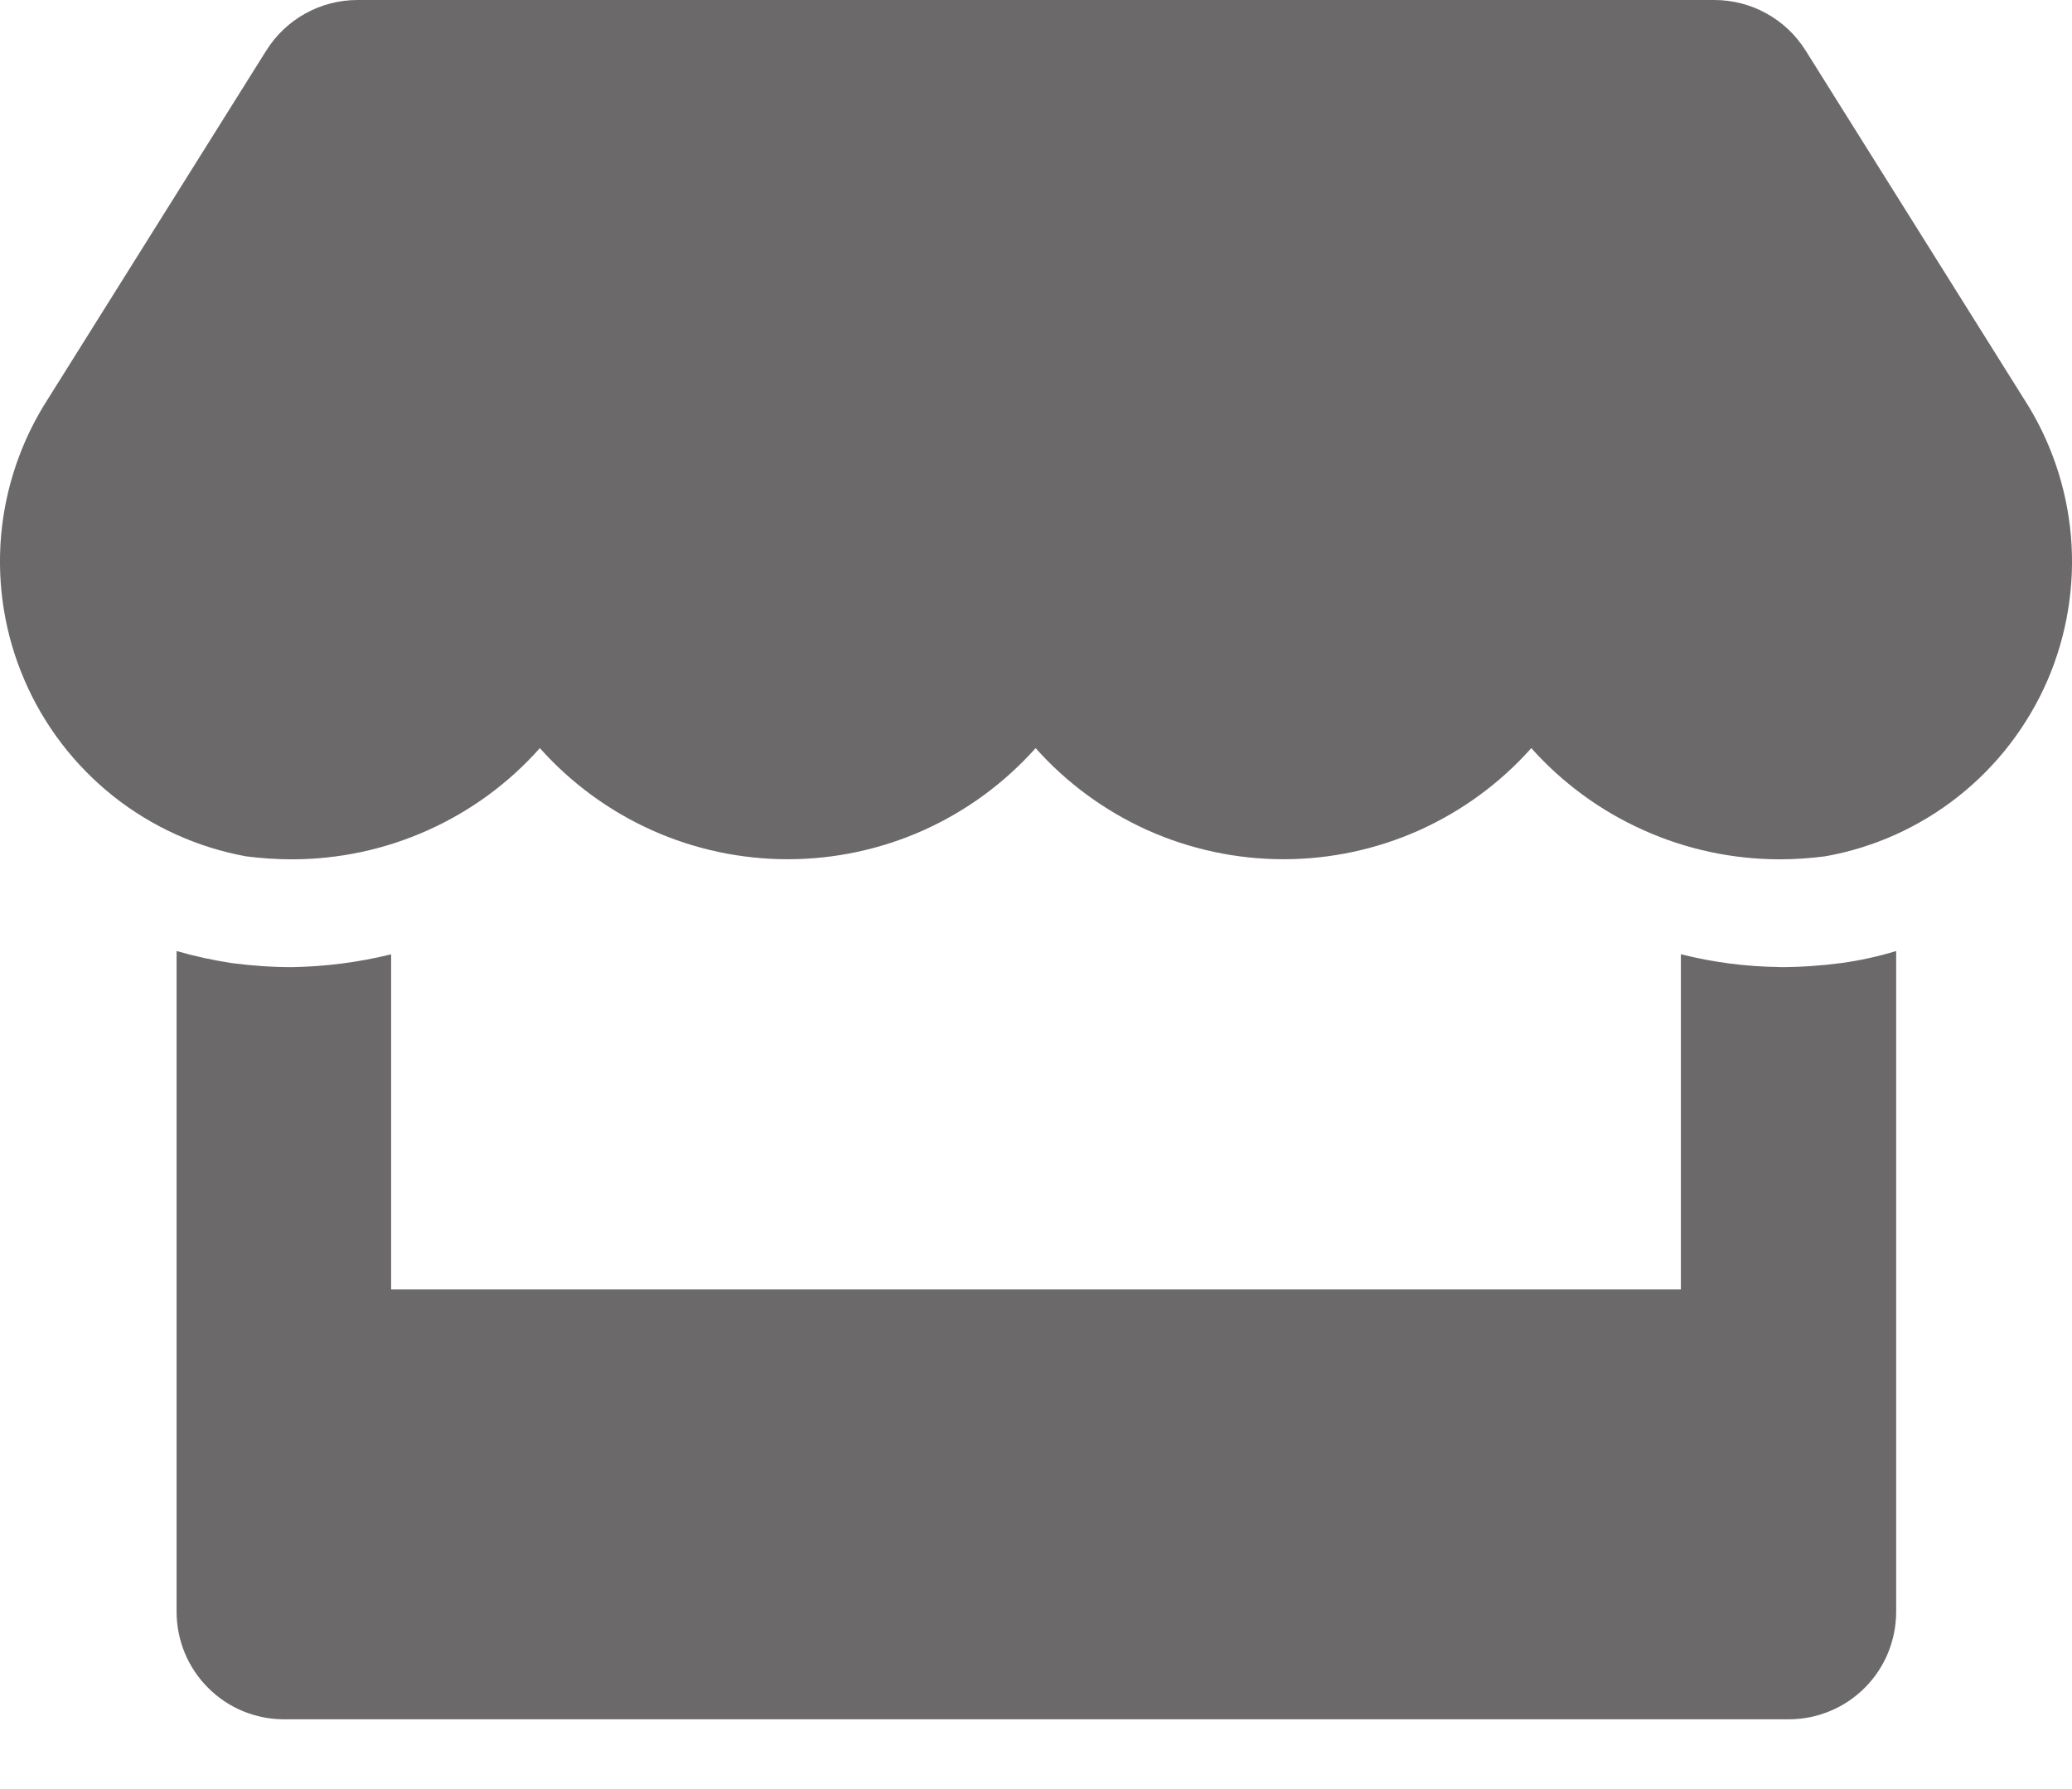 <svg width="22" height="19" viewBox="0 0 22 19" fill="none" xmlns="http://www.w3.org/2000/svg">
<path d="M21.485 4.229L19.17 0.534C19.067 0.371 18.925 0.236 18.756 0.143C18.587 0.049 18.396 2.22962e-05 18.203 0L3.796 0C3.602 2.22962e-05 3.412 0.049 3.243 0.143C3.074 0.236 2.932 0.371 2.829 0.534L0.514 4.229C0.229 4.669 0.056 5.172 0.011 5.694C-0.033 6.217 0.052 6.742 0.26 7.223C0.467 7.705 0.791 8.127 1.201 8.454C1.611 8.78 2.096 9 2.611 9.094C2.773 9.115 2.937 9.126 3.1 9.126C3.597 9.126 4.089 9.021 4.543 8.817C4.996 8.614 5.402 8.317 5.732 7.945C6.063 8.316 6.468 8.613 6.922 8.817C7.375 9.02 7.867 9.125 8.364 9.125C8.861 9.125 9.353 9.02 9.806 8.817C10.26 8.613 10.665 8.316 10.996 7.945C11.326 8.316 11.732 8.613 12.185 8.817C12.639 9.02 13.13 9.125 13.628 9.125C14.125 9.125 14.616 9.02 15.07 8.817C15.523 8.613 15.929 8.316 16.259 7.945C16.59 8.316 16.996 8.613 17.45 8.816C17.903 9.02 18.395 9.125 18.892 9.126C19.055 9.126 19.218 9.115 19.38 9.094C19.897 9.002 20.383 8.783 20.794 8.457C21.206 8.131 21.53 7.708 21.739 7.227C21.947 6.745 22.033 6.219 21.989 5.696C21.944 5.173 21.771 4.669 21.485 4.229V4.229ZM18.899 10.27C18.544 10.266 18.191 10.221 17.847 10.134V13.694H4.153V10.135C3.808 10.22 3.455 10.265 3.101 10.271C2.887 10.271 2.673 10.256 2.46 10.228C2.263 10.198 2.067 10.155 1.875 10.1V17.115C1.875 17.265 1.904 17.414 1.961 17.552C2.018 17.691 2.102 17.817 2.208 17.923C2.314 18.03 2.439 18.114 2.578 18.172C2.716 18.229 2.865 18.259 3.015 18.259H18.991C19.142 18.259 19.29 18.23 19.429 18.172C19.568 18.115 19.694 18.03 19.8 17.924C19.906 17.818 19.99 17.692 20.047 17.553C20.104 17.414 20.133 17.265 20.133 17.115V10.1C19.942 10.158 19.746 10.201 19.548 10.228C19.333 10.256 19.116 10.271 18.899 10.271V10.27Z" fill="#6B6969"/>
</svg>
